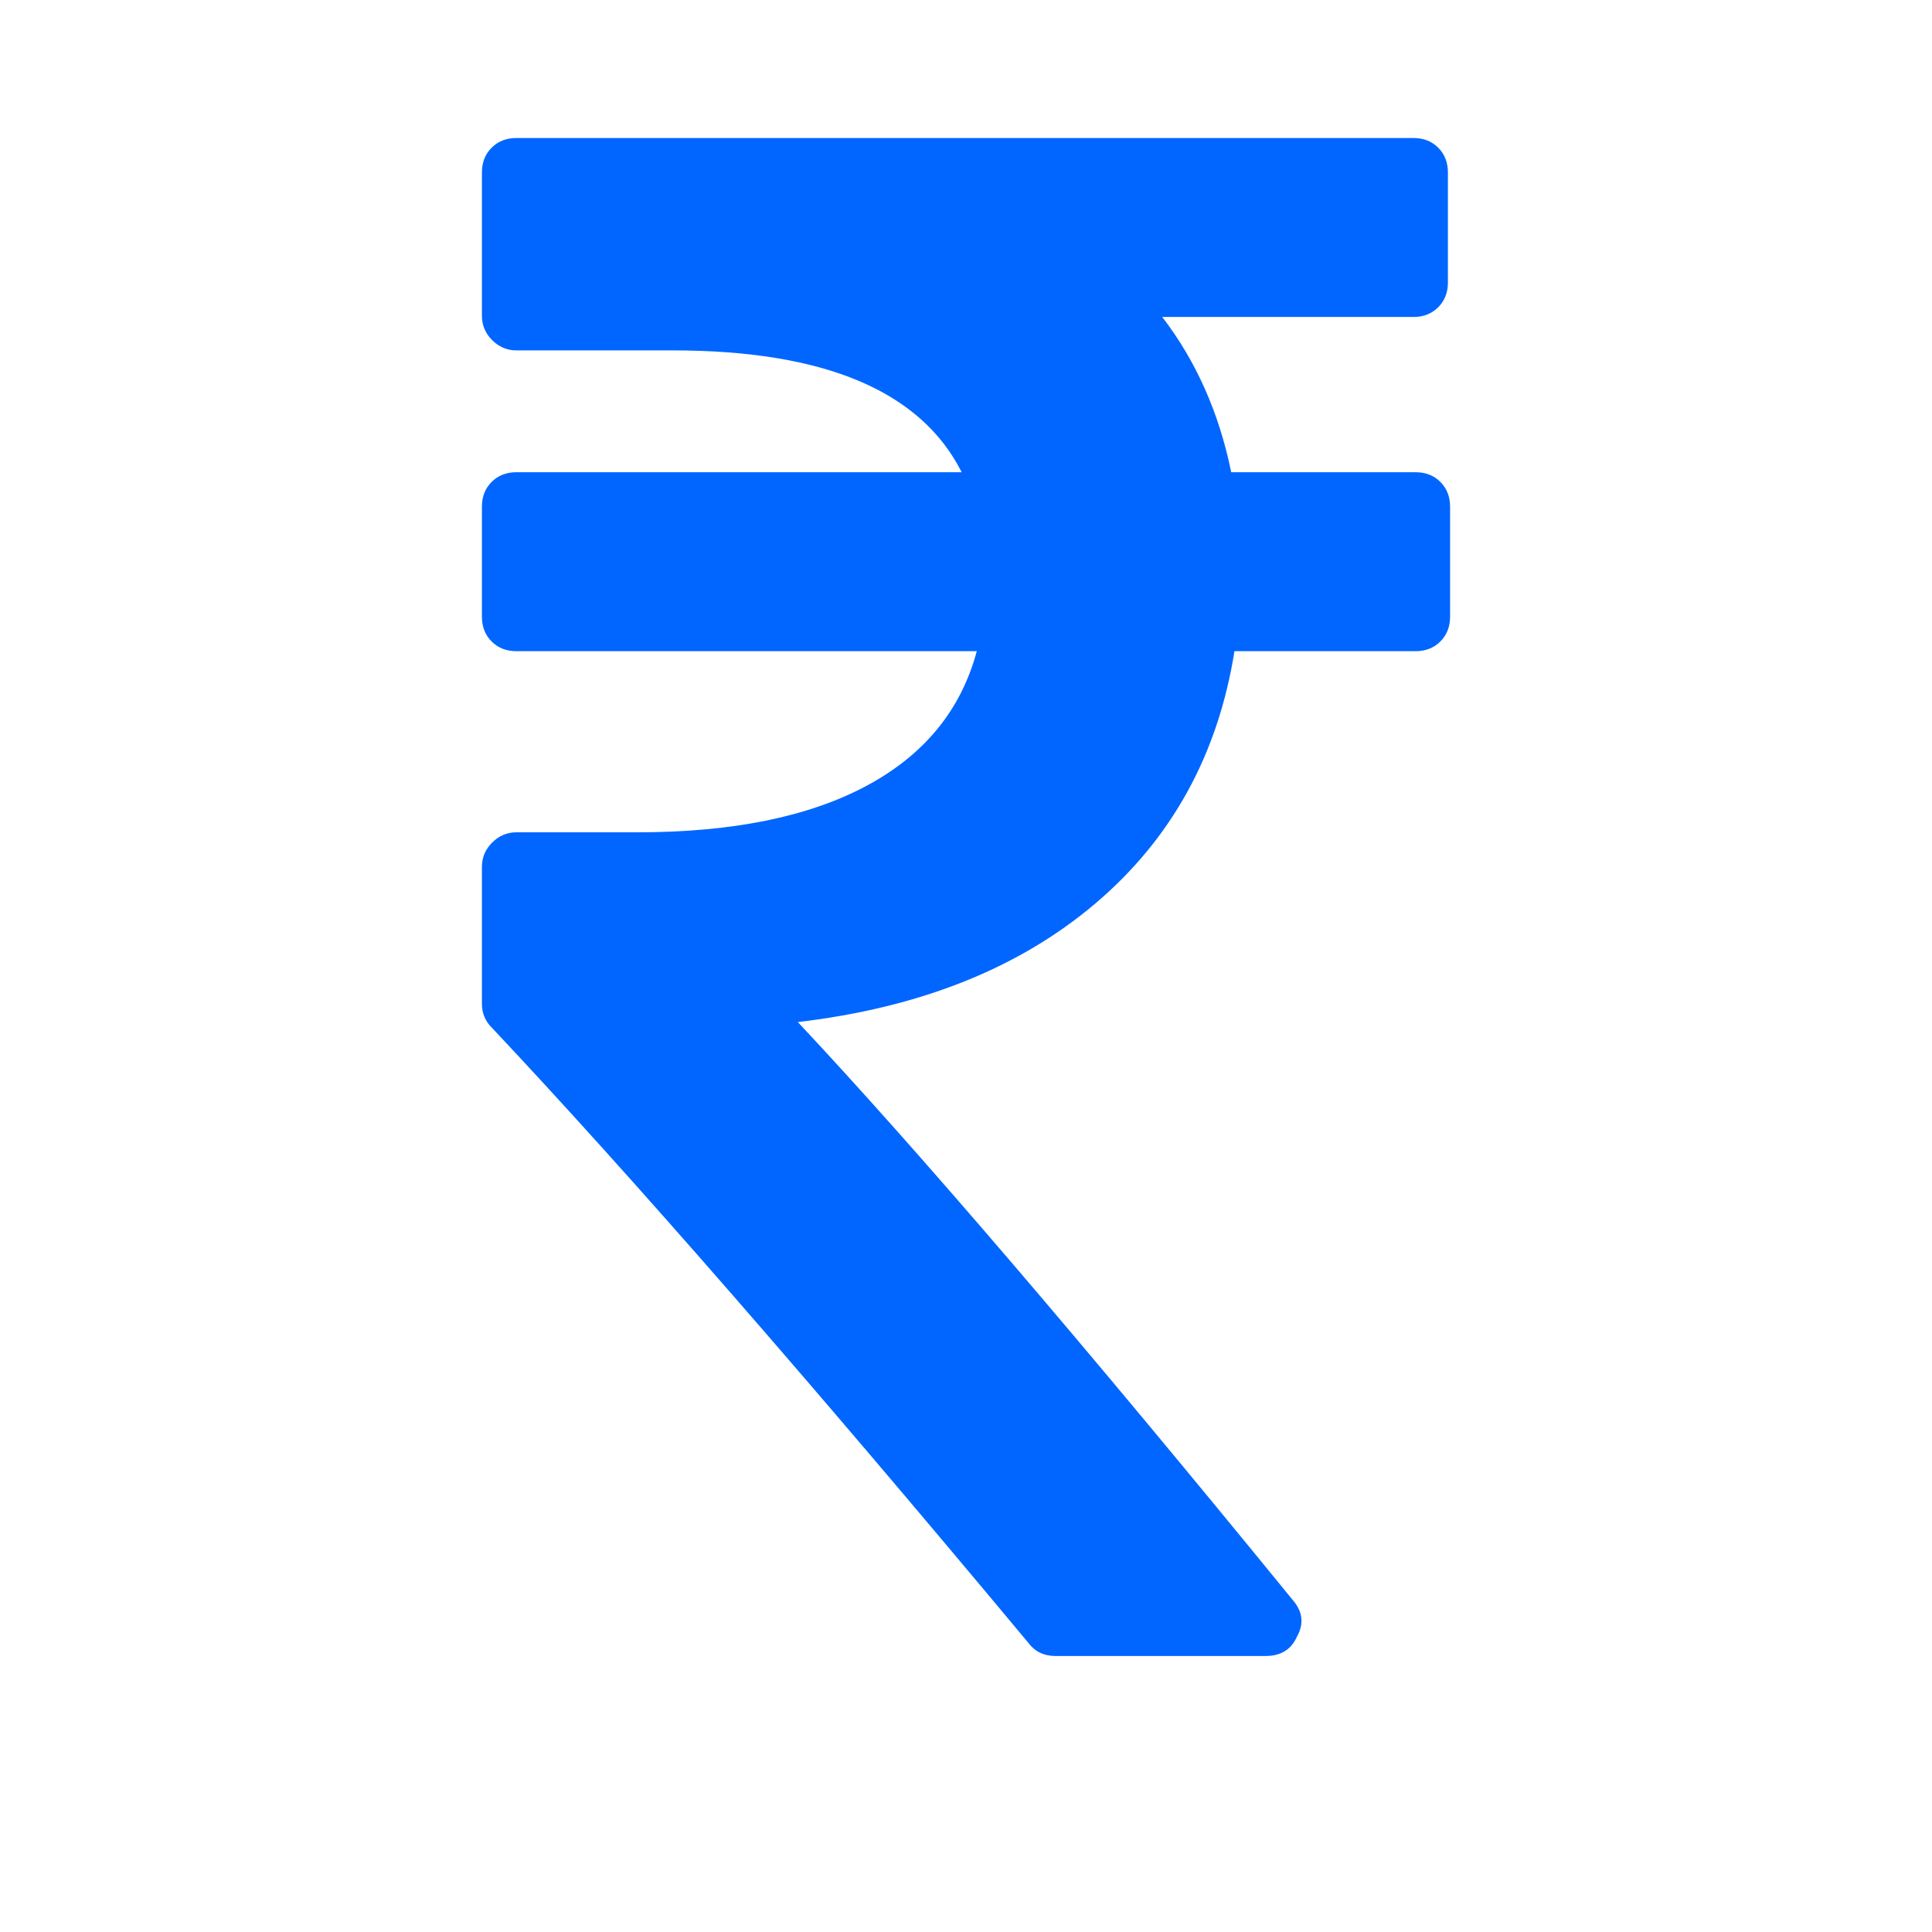 <?xml version="1.0" encoding="utf-8"?>
<!-- Generator: Adobe Illustrator 21.1.0, SVG Export Plug-In . SVG Version: 6.00 Build 0)  -->
<svg version="1.1" id="Layer_1" xmlns="http://www.w3.org/2000/svg" xmlns:xlink="http://www.w3.org/1999/xlink" x="0px" y="0px"
	 viewBox="0 0 1792 1792" style="enable-background:new 0 0 1792 1792;" xml:space="preserve">
<style type="text/css">
	.st0{fill:#0066FF;}
</style>
<path class="st0" d="M1345,470v102c0,9.3-3,17-9,23s-13.7,9-23,9h-168c-15.3,96-58.3,174-129,234s-162.7,96.7-276,110
	c111.3,118.7,264.3,297.3,459,536c9.3,10.7,10.7,22,4,34c-5.3,12-15,18-29,18H979c-10.7,0-19-4-25-12c-204-244.7-370-435-498-571
	c-6-6-9-13.3-9-22V804c0-8.7,3.2-16.2,9.5-22.5s13.8-9.5,22.5-9.5h112c88,0,158.8-14.3,212.5-43s87.8-70.3,102.5-125H479
	c-9.3,0-17-3-23-9s-9-13.7-9-23V470c0-9.3,3-17,9-23s13.7-9,23-9h413c-38-75.3-127.3-113-268-113H479c-8.7,0-16.2-3.2-22.5-9.5
	S447,301.7,447,293V160c0-9.3,3-17,9-23s13.7-9,23-9h832c9.3,0,17,3,23,9s9,13.7,9,23v102c0,9.3-3,17-9,23s-13.7,9-23,9h-233
	c31.3,40.7,52.7,88.7,64,144h171c9.3,0,17,3,23,9S1345,460.7,1345,470z"/>
</svg>
